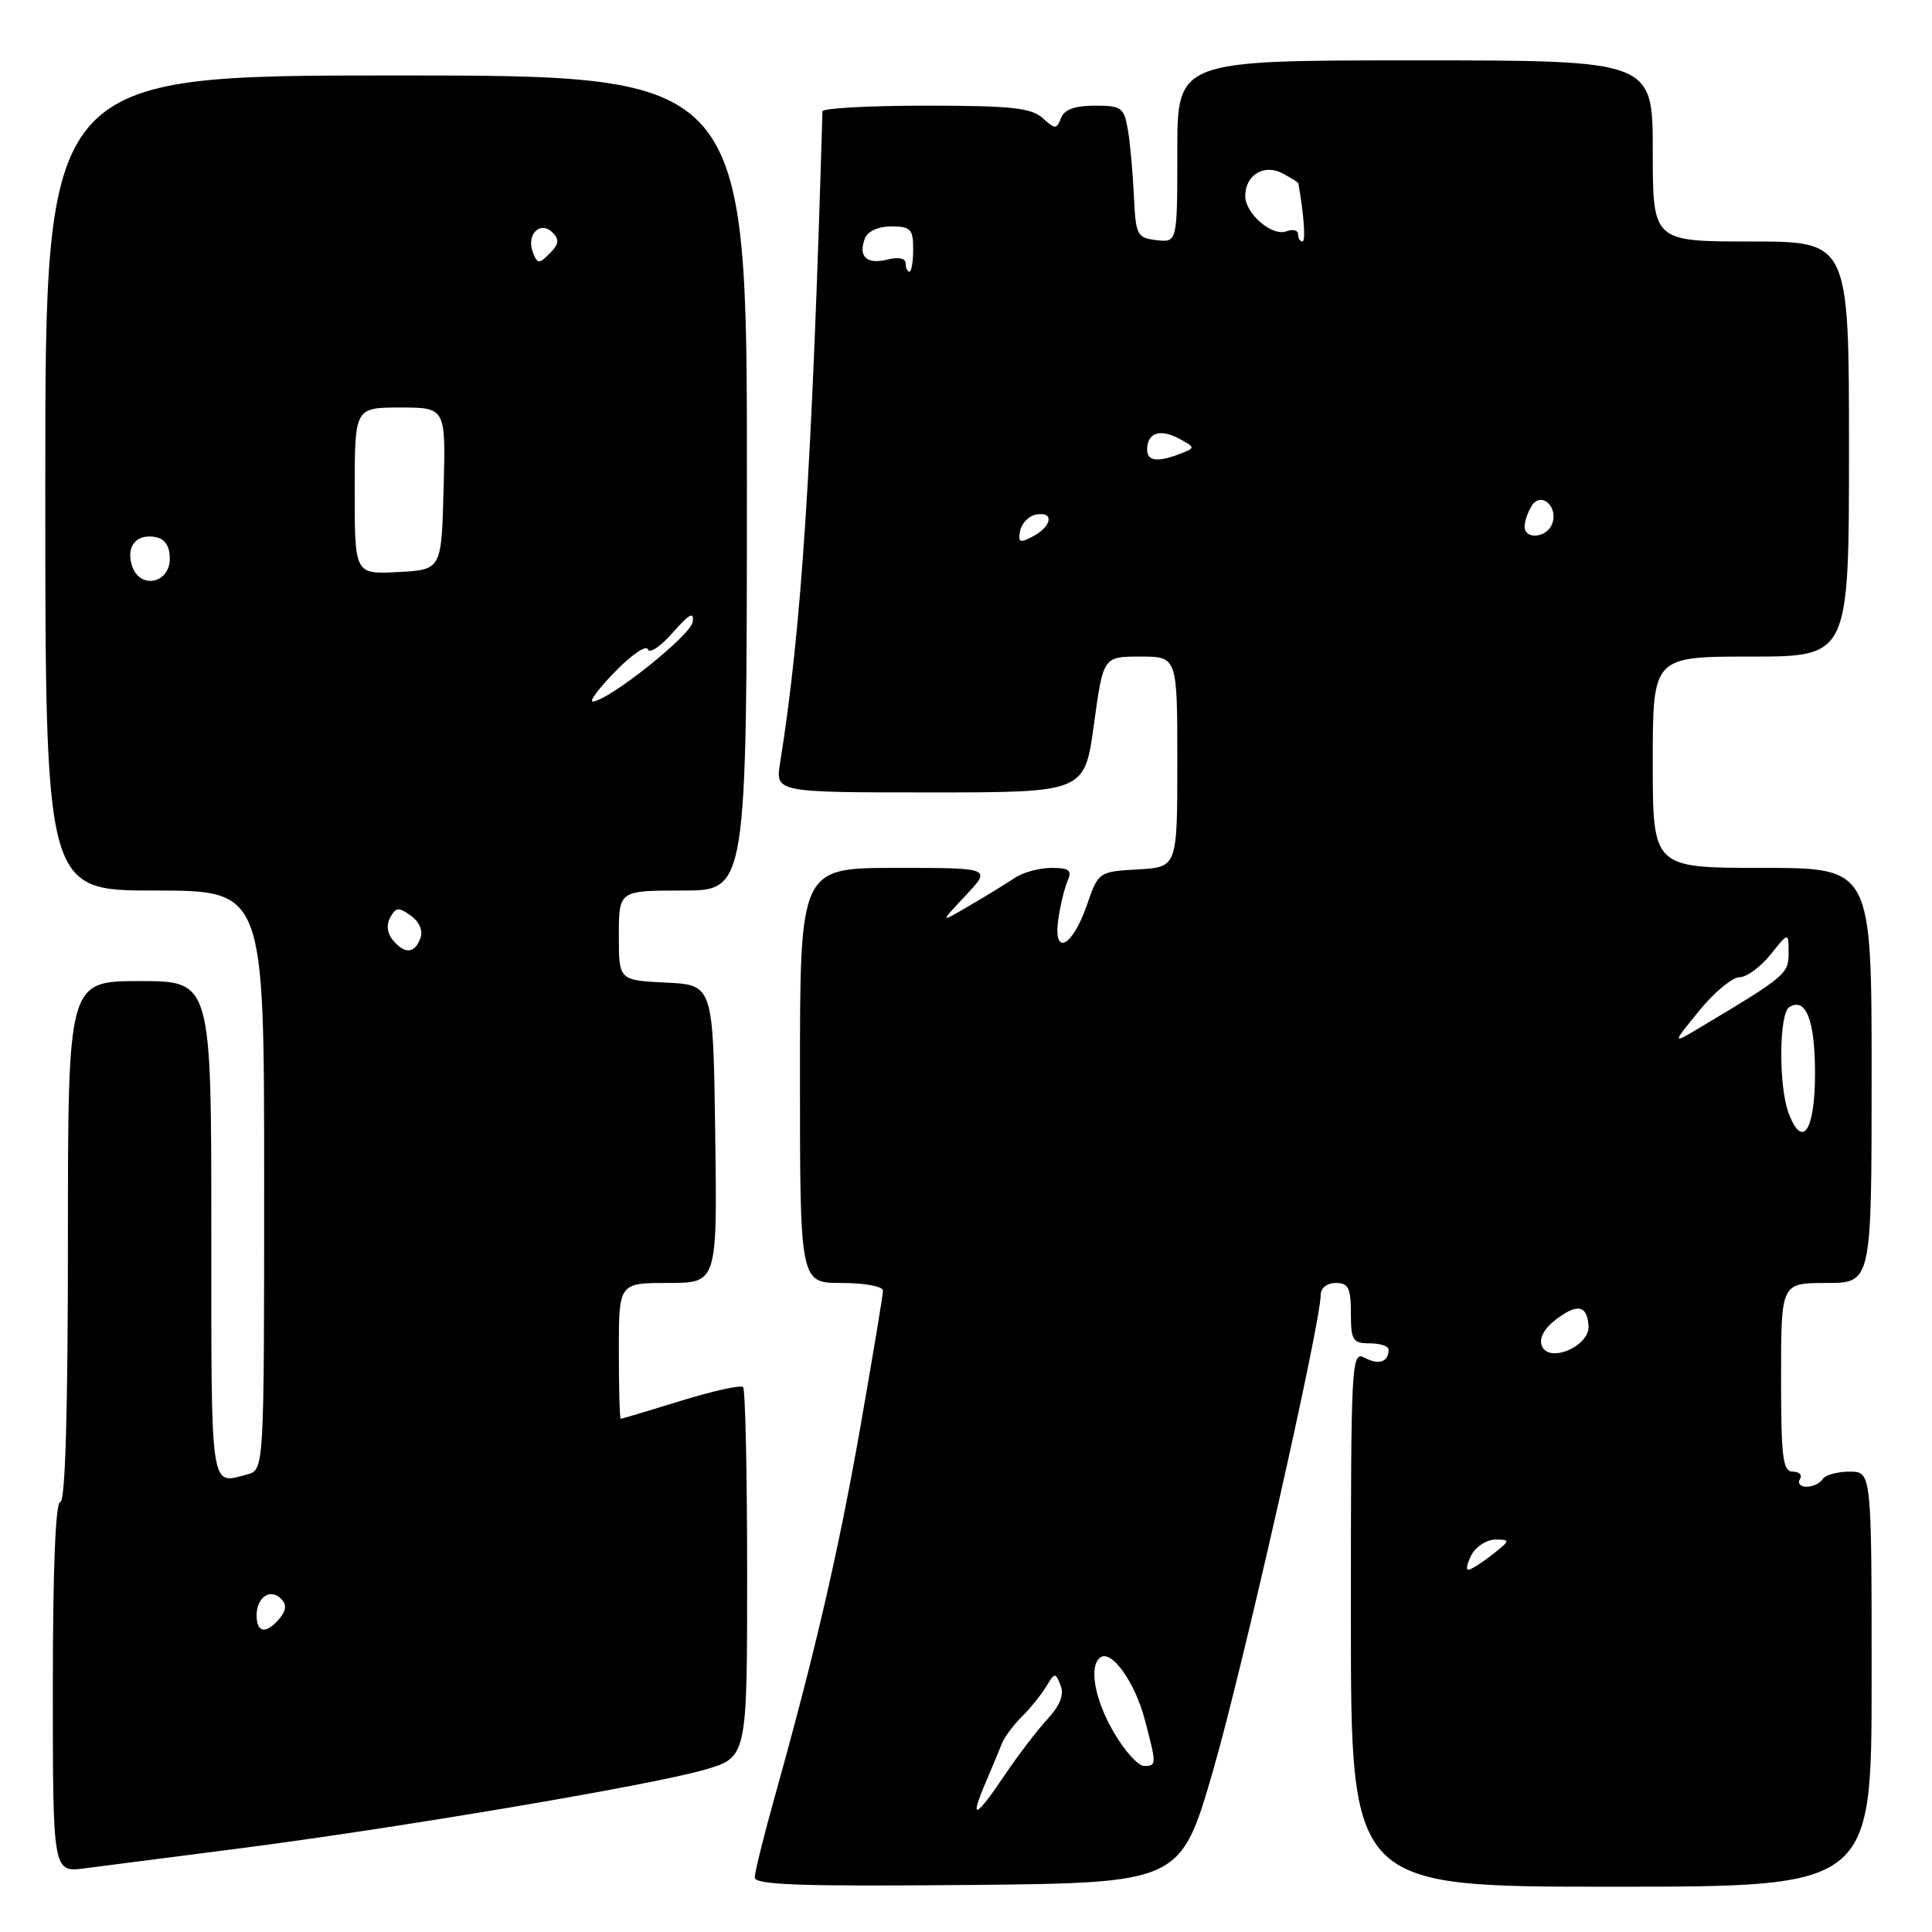 <?xml version="1.0" encoding="UTF-8" standalone="no"?>
<!DOCTYPE svg PUBLIC "-//W3C//DTD SVG 1.1//EN" "http://www.w3.org/Graphics/SVG/1.1/DTD/svg11.dtd" >
<svg xmlns="http://www.w3.org/2000/svg" xmlns:xlink="http://www.w3.org/1999/xlink" version="1.1" viewBox="0 0 256 256">
 <g >
 <path fill="currentColor"
d=" M 160.77 234.50 C 164.70 220.89 175.00 175.36 175.00 171.56 C 175.00 170.67 175.85 170.00 177.00 170.00 C 178.67 170.00 179.00 170.67 179.00 174.00 C 179.00 177.60 179.25 178.00 181.50 178.00 C 182.88 178.00 184.00 178.38 184.00 178.83 C 184.00 180.46 182.71 180.92 180.87 179.93 C 179.06 178.96 179.00 180.07 179.00 214.46 C 179.00 250.00 179.00 250.00 213.50 250.00 C 248.00 250.00 248.00 250.00 248.00 222.50 C 248.00 195.00 248.00 195.00 245.06 195.00 C 243.44 195.00 241.84 195.45 241.50 196.00 C 241.16 196.55 240.21 197.00 239.38 197.00 C 238.56 197.00 238.16 196.55 238.50 196.00 C 238.84 195.45 238.42 195.00 237.56 195.00 C 236.23 195.00 236.00 193.15 236.00 182.50 C 236.00 170.00 236.00 170.00 242.00 170.00 C 248.00 170.00 248.00 170.00 248.00 142.50 C 248.00 115.00 248.00 115.00 233.50 115.00 C 219.00 115.00 219.00 115.00 219.00 101.00 C 219.00 87.00 219.00 87.00 232.00 87.00 C 245.00 87.00 245.00 87.00 245.00 59.50 C 245.00 32.00 245.00 32.00 232.00 32.00 C 219.00 32.00 219.00 32.00 219.00 20.00 C 219.00 8.00 219.00 8.00 187.50 8.00 C 156.00 8.00 156.00 8.00 156.00 20.07 C 156.00 32.13 156.00 32.13 153.25 31.82 C 150.66 31.52 150.49 31.18 150.25 26.00 C 150.11 22.98 149.76 19.04 149.46 17.25 C 148.95 14.24 148.62 14.00 145.06 14.00 C 142.42 14.00 141.02 14.51 140.59 15.64 C 140.00 17.15 139.82 17.15 138.15 15.64 C 136.66 14.29 133.93 14.00 122.67 14.00 C 115.15 14.00 108.99 14.34 108.98 14.75 C 107.60 61.94 106.21 83.35 103.37 101.06 C 102.74 105.00 102.74 105.00 123.23 105.00 C 143.72 105.00 143.72 105.00 144.95 96.00 C 146.18 87.00 146.18 87.00 151.09 87.00 C 156.00 87.00 156.00 87.00 156.00 100.95 C 156.00 114.90 156.00 114.90 150.78 115.20 C 145.58 115.50 145.55 115.52 144.02 119.92 C 142.10 125.48 139.54 126.80 140.22 121.87 C 140.48 120.02 141.04 117.71 141.45 116.75 C 142.08 115.31 141.70 115.00 139.33 115.00 C 137.74 115.00 135.56 115.59 134.47 116.32 C 133.39 117.05 130.70 118.70 128.50 119.98 C 124.50 122.33 124.50 122.33 127.95 118.66 C 131.39 115.00 131.39 115.00 118.70 115.00 C 106.00 115.00 106.00 115.00 106.00 142.50 C 106.00 170.00 106.00 170.00 111.50 170.00 C 114.58 170.00 117.00 170.45 117.00 171.02 C 117.00 171.58 115.63 179.80 113.97 189.27 C 111.05 205.83 107.94 219.23 102.54 238.50 C 101.16 243.45 100.02 248.07 100.01 248.77 C 100.00 249.76 105.98 249.97 128.21 249.77 C 156.43 249.50 156.43 249.50 160.77 234.50 Z  M 31.38 244.97 C 52.39 242.28 86.29 236.55 93.36 234.50 C 99.00 232.86 99.00 232.86 99.00 208.60 C 99.00 195.25 98.76 184.09 98.46 183.79 C 98.16 183.49 94.44 184.31 90.21 185.62 C 85.97 186.93 82.39 188.00 82.25 188.00 C 82.11 188.00 82.00 183.95 82.00 179.00 C 82.00 170.00 82.00 170.00 88.52 170.00 C 95.04 170.00 95.04 170.00 94.77 150.25 C 94.50 130.50 94.50 130.50 88.25 130.20 C 82.00 129.90 82.00 129.90 82.00 123.95 C 82.00 118.00 82.00 118.00 90.48 118.00 C 98.95 118.00 98.95 118.00 98.97 64.00 C 98.99 10.00 98.99 10.00 52.50 10.00 C 6.00 10.00 6.00 10.00 6.00 64.00 C 6.00 118.00 6.00 118.00 20.50 118.00 C 35.00 118.00 35.00 118.00 35.00 156.38 C 35.00 194.77 35.00 194.77 32.75 195.37 C 27.80 196.70 28.00 198.04 28.00 163.00 C 28.00 130.00 28.00 130.00 18.50 130.00 C 9.00 130.00 9.00 130.00 9.00 164.50 C 9.00 186.83 8.65 199.00 8.00 199.00 C 7.36 199.00 7.00 207.85 7.00 223.56 C 7.00 248.12 7.00 248.12 11.25 247.56 C 13.59 247.26 22.65 246.09 31.38 244.97 Z  M 130.58 236.25 C 131.46 234.19 132.44 231.82 132.77 231.00 C 133.09 230.18 134.28 228.57 135.43 227.44 C 136.57 226.30 138.02 224.50 138.65 223.44 C 139.75 221.60 139.84 221.59 140.53 223.31 C 141.03 224.55 140.48 225.96 138.78 227.81 C 137.41 229.29 134.86 232.64 133.10 235.25 C 129.25 240.97 128.42 241.30 130.58 236.25 Z  M 147.60 229.57 C 145.01 225.16 144.22 220.60 145.87 219.58 C 147.36 218.66 150.39 222.95 151.68 227.82 C 153.27 233.84 153.26 234.00 151.60 234.00 C 150.82 234.00 149.02 232.01 147.60 229.57 Z  M 195.00 206.00 C 195.59 204.90 197.02 204.00 198.17 204.00 C 200.16 204.00 200.13 204.11 197.73 206.00 C 196.33 207.10 194.90 208.00 194.56 208.00 C 194.21 208.00 194.41 207.10 195.00 206.00 Z  M 204.29 178.31 C 203.92 177.34 204.61 176.04 206.09 174.90 C 208.98 172.68 210.29 172.91 210.49 175.66 C 210.69 178.38 205.21 180.72 204.29 178.31 Z  M 237.01 147.52 C 235.66 143.99 235.72 134.29 237.09 133.45 C 239.29 132.09 240.50 135.20 240.50 142.21 C 240.50 149.83 238.84 152.35 237.01 147.52 Z  M 225.13 133.95 C 227.13 131.50 229.54 129.50 230.48 129.49 C 231.43 129.49 233.28 128.14 234.60 126.49 C 236.99 123.50 236.99 123.50 237.00 126.24 C 237.00 129.04 236.65 129.34 225.50 136.01 C 221.50 138.41 221.50 138.41 225.13 133.95 Z  M 135.17 70.34 C 135.37 69.34 136.31 68.37 137.26 68.19 C 139.68 67.72 139.44 69.69 136.91 71.05 C 135.12 72.01 134.87 71.90 135.17 70.34 Z  M 202.02 69.75 C 202.02 69.06 202.45 67.83 202.97 67.01 C 204.21 65.06 206.54 67.16 205.66 69.43 C 204.95 71.29 201.99 71.55 202.02 69.75 Z  M 152.00 59.56 C 152.00 57.36 153.71 56.77 156.21 58.11 C 158.39 59.28 158.40 59.34 156.48 60.09 C 153.39 61.29 152.00 61.13 152.00 59.56 Z  M 120.00 34.89 C 120.00 34.22 119.05 34.02 117.56 34.40 C 114.84 35.08 113.68 33.99 114.60 31.59 C 114.97 30.64 116.38 30.00 118.11 30.00 C 120.65 30.00 121.00 30.36 121.00 33.00 C 121.00 34.65 120.78 36.00 120.50 36.00 C 120.22 36.00 120.00 35.50 120.00 34.89 Z  M 172.00 31.03 C 172.00 30.50 171.31 30.33 170.46 30.65 C 168.57 31.38 165.00 28.31 165.00 25.97 C 165.00 23.19 167.51 21.67 169.94 22.97 C 171.07 23.57 172.02 24.17 172.04 24.29 C 172.79 28.55 173.03 32.00 172.58 32.00 C 172.26 32.00 172.00 31.56 172.00 31.03 Z  M 34.00 214.06 C 34.00 211.65 35.81 210.41 37.24 211.84 C 38.01 212.61 37.94 213.36 37.04 214.46 C 35.29 216.56 34.00 216.39 34.00 214.06 Z  M 52.04 124.55 C 51.29 123.65 51.17 122.52 51.72 121.54 C 52.47 120.20 52.86 120.18 54.46 121.35 C 55.60 122.18 56.08 123.35 55.69 124.36 C 54.92 126.38 53.62 126.45 52.04 124.55 Z  M 81.54 88.96 C 83.70 86.74 85.64 85.43 85.85 86.04 C 86.05 86.66 87.54 85.66 89.14 83.83 C 91.35 81.32 92.00 80.97 91.78 82.42 C 91.52 84.20 80.67 92.84 78.55 92.95 C 78.02 92.98 79.37 91.18 81.54 88.96 Z  M 17.49 74.96 C 16.67 72.38 18.08 70.68 20.64 71.17 C 21.86 71.40 22.50 72.39 22.50 74.01 C 22.50 77.36 18.49 78.12 17.49 74.96 Z  M 47.00 65.05 C 47.00 54.00 47.00 54.00 53.03 54.00 C 59.07 54.00 59.07 54.00 58.78 64.75 C 58.50 75.50 58.50 75.50 52.75 75.80 C 47.00 76.10 47.00 76.10 47.00 65.05 Z  M 70.60 33.41 C 69.71 31.07 71.59 29.19 73.21 30.81 C 74.15 31.75 74.07 32.36 72.84 33.58 C 71.42 35.01 71.21 35.00 70.60 33.41 Z "/>
</g>
</svg>